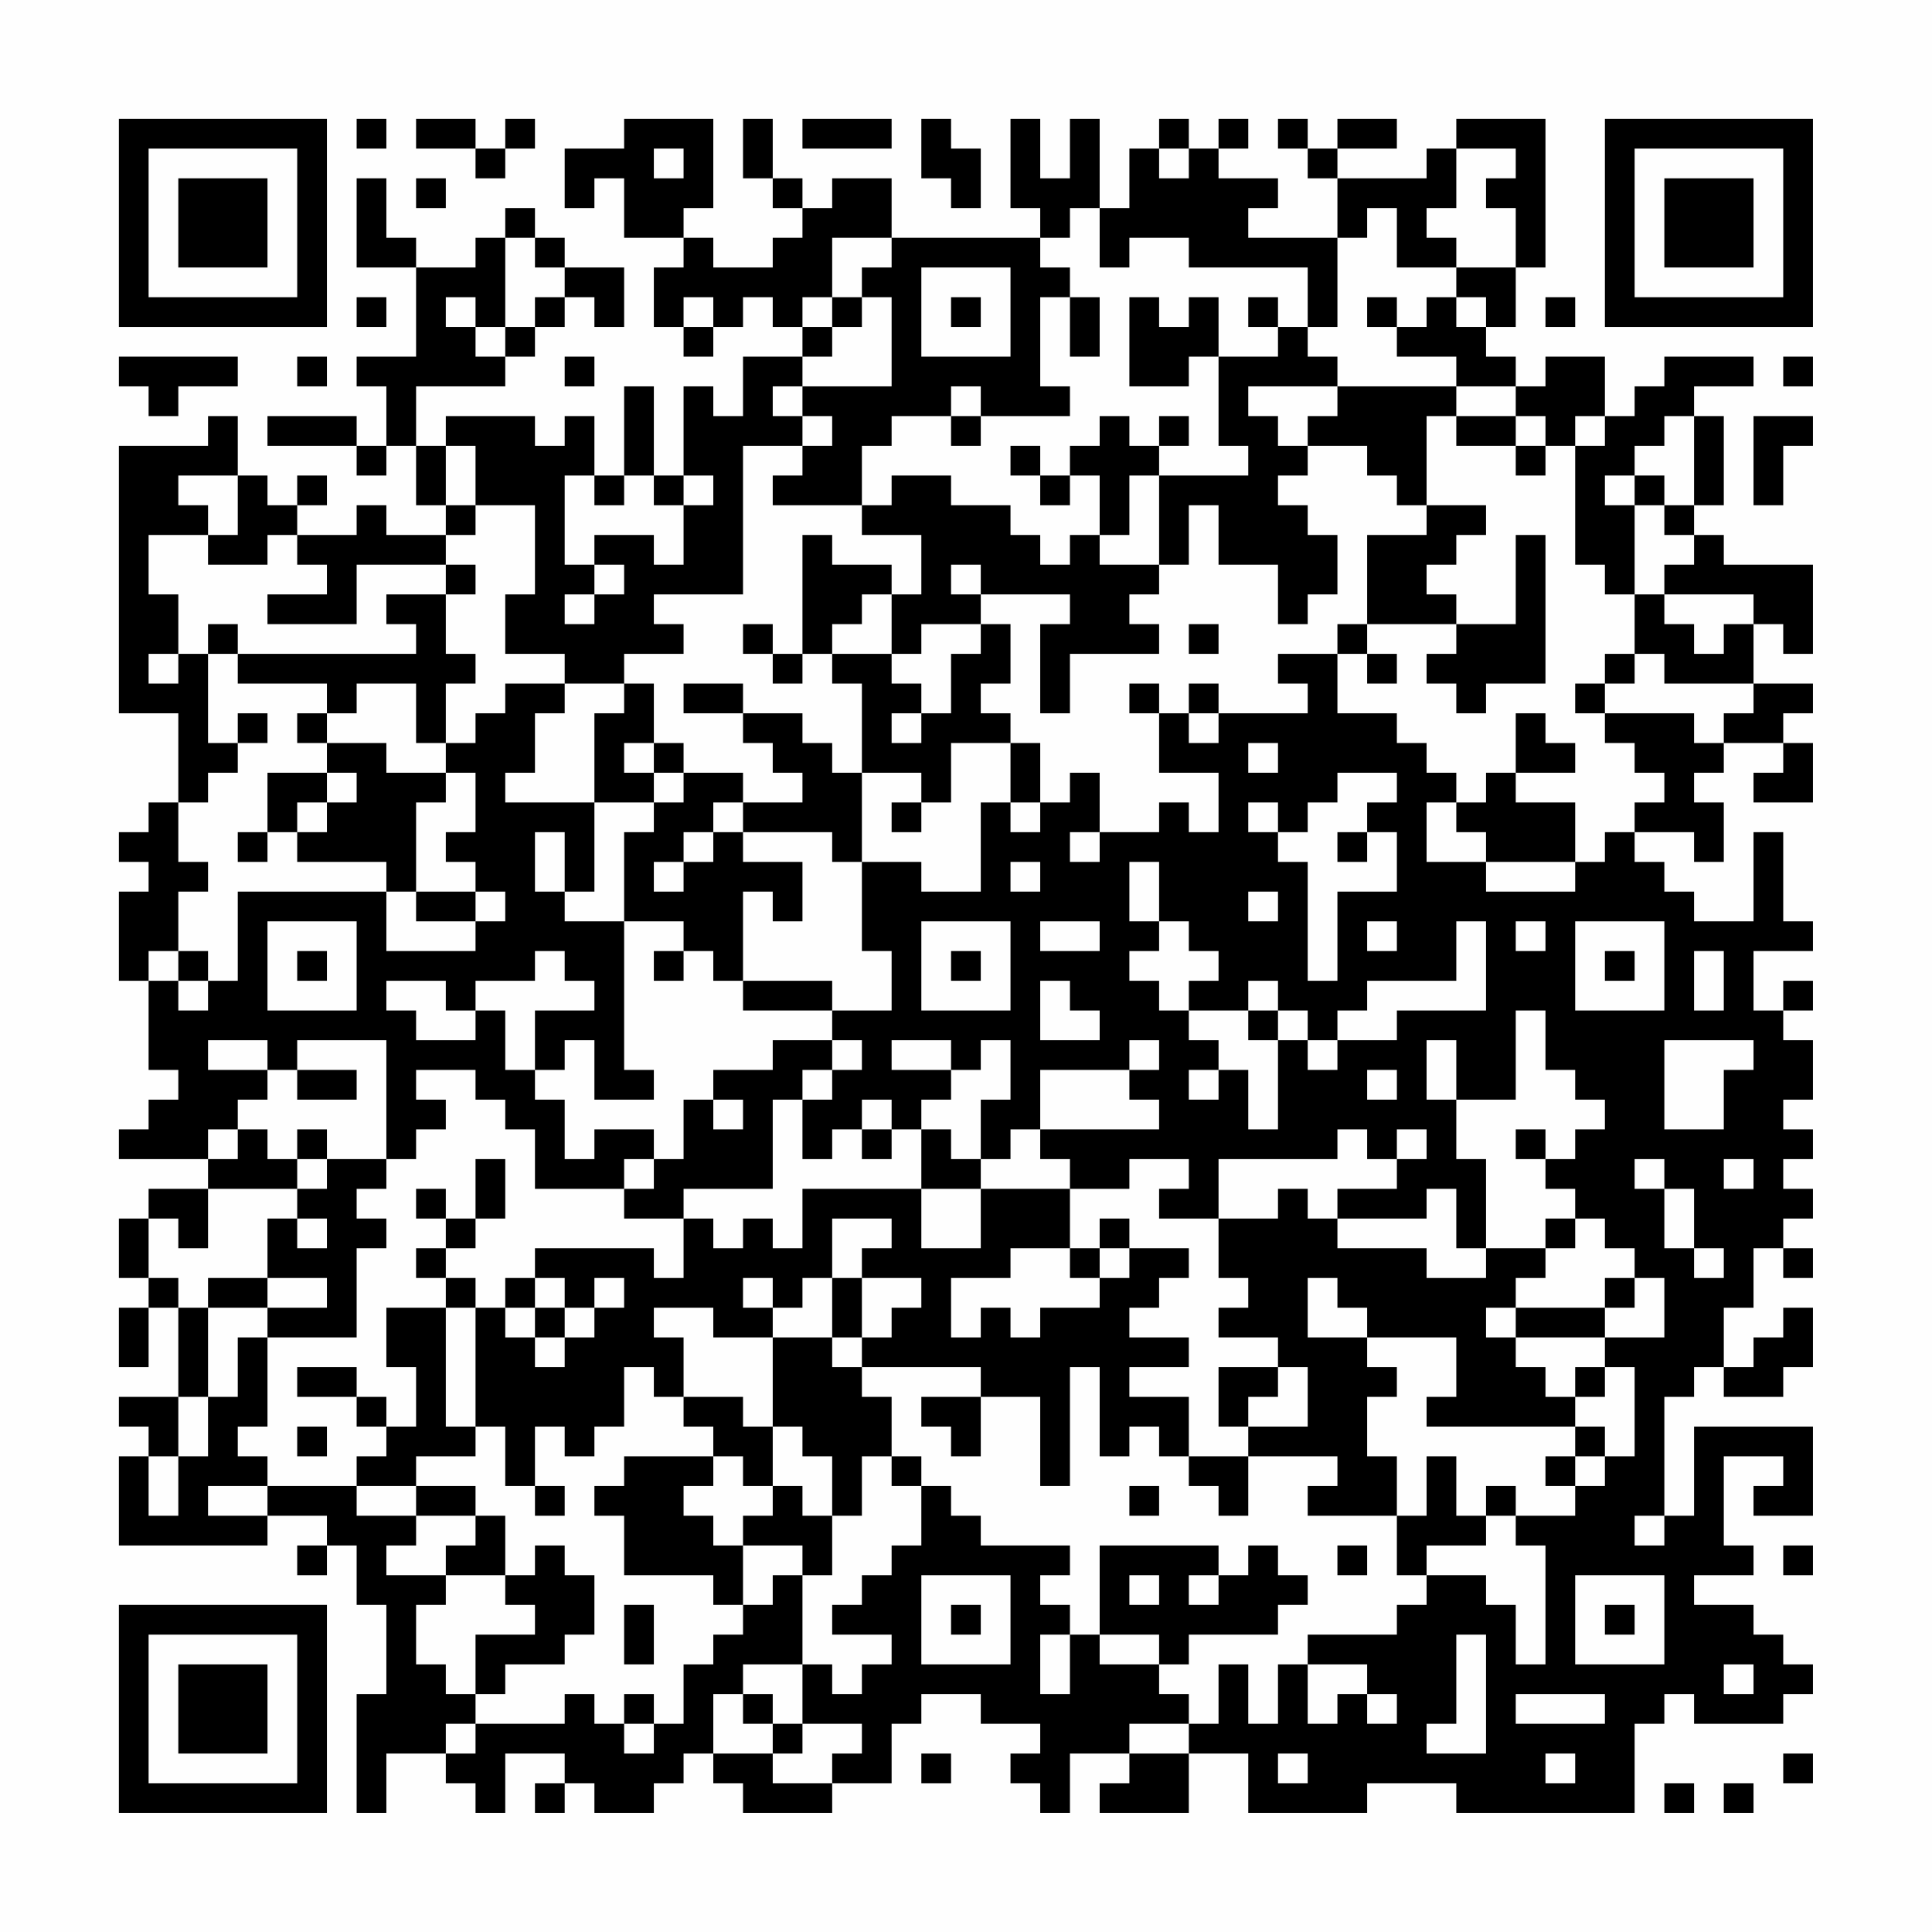 <?xml version="1.0" encoding="UTF-8"?>
<svg xmlns="http://www.w3.org/2000/svg" version="1.1" width="300" height="300" viewBox="0 0 300 300"><rect x="0" y="0" width="300" height="300" fill="#fefefe"/><g transform="scale(4.615)"><g transform="translate(4,4)"><path fill-rule="evenodd" d="M8 0L8 1L9 1L9 0ZM10 0L10 1L12 1L12 2L13 2L13 1L14 1L14 0L13 0L13 1L12 1L12 0ZM17 0L17 1L15 1L15 3L16 3L16 2L17 2L17 4L19 4L19 5L18 5L18 7L19 7L19 8L20 8L20 7L21 7L21 6L22 6L22 7L23 7L23 8L21 8L21 10L20 10L20 9L19 9L19 12L18 12L18 9L17 9L17 12L16 12L16 10L15 10L15 11L14 11L14 10L11 10L11 11L10 11L10 9L13 9L13 8L14 8L14 7L15 7L15 6L16 6L16 7L17 7L17 5L15 5L15 4L14 4L14 3L13 3L13 4L12 4L12 5L10 5L10 4L9 4L9 2L8 2L8 5L10 5L10 8L8 8L8 9L9 9L9 11L8 11L8 10L5 10L5 11L8 11L8 12L9 12L9 11L10 11L10 13L11 13L11 14L9 14L9 13L8 13L8 14L6 14L6 13L7 13L7 12L6 12L6 13L5 13L5 12L4 12L4 10L3 10L3 11L0 11L0 20L2 20L2 23L1 23L1 24L0 24L0 25L1 25L1 26L0 26L0 29L1 29L1 32L2 32L2 33L1 33L1 34L0 34L0 35L3 35L3 36L1 36L1 37L0 37L0 39L1 39L1 40L0 40L0 42L1 42L1 40L2 40L2 43L0 43L0 44L1 44L1 45L0 45L0 48L5 48L5 47L7 47L7 48L6 48L6 49L7 49L7 48L8 48L8 50L9 50L9 53L8 53L8 57L9 57L9 55L11 55L11 56L12 56L12 57L13 57L13 55L15 55L15 56L14 56L14 57L15 57L15 56L16 56L16 57L18 57L18 56L19 56L19 55L20 55L20 56L21 56L21 57L24 57L24 56L26 56L26 54L27 54L27 53L29 53L29 54L31 54L31 55L30 55L30 56L31 56L31 57L32 57L32 55L34 55L34 56L33 56L33 57L36 57L36 55L38 55L38 57L42 57L42 56L45 56L45 57L51 57L51 54L52 54L52 53L53 53L53 54L56 54L56 53L57 53L57 52L56 52L56 51L55 51L55 50L53 50L53 49L55 49L55 48L54 48L54 45L56 45L56 46L55 46L55 47L57 47L57 44L53 44L53 47L52 47L52 43L53 43L53 42L54 42L54 43L56 43L56 42L57 42L57 40L56 40L56 41L55 41L55 42L54 42L54 40L55 40L55 38L56 38L56 39L57 39L57 38L56 38L56 37L57 37L57 36L56 36L56 35L57 35L57 34L56 34L56 33L57 33L57 31L56 31L56 30L57 30L57 29L56 29L56 30L55 30L55 28L57 28L57 27L56 27L56 24L55 24L55 27L53 27L53 26L52 26L52 25L51 25L51 24L53 24L53 25L54 25L54 23L53 23L53 22L54 22L54 21L56 21L56 22L55 22L55 23L57 23L57 21L56 21L56 20L57 20L57 19L55 19L55 17L56 17L56 18L57 18L57 15L54 15L54 14L53 14L53 13L54 13L54 10L53 10L53 9L55 9L55 8L52 8L52 9L51 9L51 10L50 10L50 8L48 8L48 9L47 9L47 8L46 8L46 7L47 7L47 5L48 5L48 0L45 0L45 1L44 1L44 2L41 2L41 1L43 1L43 0L41 0L41 1L40 1L40 0L39 0L39 1L40 1L40 2L41 2L41 4L38 4L38 3L39 3L39 2L37 2L37 1L38 1L38 0L37 0L37 1L36 1L36 0L35 0L35 1L34 1L34 3L33 3L33 0L32 0L32 2L31 2L31 0L30 0L30 3L31 3L31 4L26 4L26 2L24 2L24 3L23 3L23 2L22 2L22 0L21 0L21 2L22 2L22 3L23 3L23 4L22 4L22 5L20 5L20 4L19 4L19 3L20 3L20 0ZM23 0L23 1L26 1L26 0ZM27 0L27 2L28 2L28 3L29 3L29 1L28 1L28 0ZM18 1L18 2L19 2L19 1ZM35 1L35 2L36 2L36 1ZM45 1L45 3L44 3L44 4L45 4L45 5L43 5L43 3L42 3L42 4L41 4L41 7L40 7L40 5L36 5L36 4L34 4L34 5L33 5L33 3L32 3L32 4L31 4L31 5L32 5L32 6L31 6L31 9L32 9L32 10L29 10L29 9L28 9L28 10L26 10L26 11L25 11L25 13L22 13L22 12L23 12L23 11L24 11L24 10L23 10L23 9L26 9L26 6L25 6L25 5L26 5L26 4L24 4L24 6L23 6L23 7L24 7L24 8L23 8L23 9L22 9L22 10L23 10L23 11L21 11L21 16L18 16L18 17L19 17L19 18L17 18L17 19L15 19L15 18L13 18L13 16L14 16L14 13L12 13L12 11L11 11L11 13L12 13L12 14L11 14L11 15L8 15L8 17L5 17L5 16L7 16L7 15L6 15L6 14L5 14L5 15L3 15L3 14L4 14L4 12L2 12L2 13L3 13L3 14L1 14L1 16L2 16L2 18L1 18L1 19L2 19L2 18L3 18L3 21L4 21L4 22L3 22L3 23L2 23L2 25L3 25L3 26L2 26L2 28L1 28L1 29L2 29L2 30L3 30L3 29L4 29L4 26L9 26L9 28L12 28L12 27L13 27L13 26L12 26L12 25L11 25L11 24L12 24L12 22L11 22L11 21L12 21L12 20L13 20L13 19L15 19L15 20L14 20L14 22L13 22L13 23L16 23L16 26L15 26L15 24L14 24L14 26L15 26L15 27L17 27L17 32L18 32L18 33L16 33L16 31L15 31L15 32L14 32L14 30L16 30L16 29L15 29L15 28L14 28L14 29L12 29L12 30L11 30L11 29L9 29L9 30L10 30L10 31L12 31L12 30L13 30L13 32L14 32L14 33L15 33L15 35L16 35L16 34L18 34L18 35L17 35L17 36L14 36L14 34L13 34L13 33L12 33L12 32L10 32L10 33L11 33L11 34L10 34L10 35L9 35L9 31L6 31L6 32L5 32L5 31L3 31L3 32L5 32L5 33L4 33L4 34L3 34L3 35L4 35L4 34L5 34L5 35L6 35L6 36L3 36L3 38L2 38L2 37L1 37L1 39L2 39L2 40L3 40L3 43L2 43L2 45L1 45L1 47L2 47L2 45L3 45L3 43L4 43L4 41L5 41L5 44L4 44L4 45L5 45L5 46L3 46L3 47L5 47L5 46L8 46L8 47L10 47L10 48L9 48L9 49L11 49L11 50L10 50L10 52L11 52L11 53L12 53L12 54L11 54L11 55L12 55L12 54L15 54L15 53L16 53L16 54L17 54L17 55L18 55L18 54L19 54L19 52L20 52L20 51L21 51L21 50L22 50L22 49L23 49L23 52L21 52L21 53L20 53L20 55L22 55L22 56L24 56L24 55L25 55L25 54L23 54L23 52L24 52L24 53L25 53L25 52L26 52L26 51L24 51L24 50L25 50L25 49L26 49L26 48L27 48L27 46L28 46L28 47L29 47L29 48L32 48L32 49L31 49L31 50L32 50L32 51L31 51L31 53L32 53L32 51L33 51L33 52L35 52L35 53L36 53L36 54L34 54L34 55L36 55L36 54L37 54L37 52L38 52L38 54L39 54L39 52L40 52L40 54L41 54L41 53L42 53L42 54L43 54L43 53L42 53L42 52L40 52L40 51L43 51L43 50L44 50L44 49L46 49L46 50L47 50L47 52L48 52L48 48L47 48L47 47L49 47L49 46L50 46L50 45L51 45L51 42L50 42L50 41L52 41L52 39L51 39L51 38L50 38L50 37L49 37L49 36L48 36L48 35L49 35L49 34L50 34L50 33L49 33L49 32L48 32L48 30L47 30L47 33L45 33L45 31L44 31L44 33L45 33L45 35L46 35L46 38L45 38L45 36L44 36L44 37L41 37L41 36L43 36L43 35L44 35L44 34L43 34L43 35L42 35L42 34L41 34L41 35L37 35L37 37L35 37L35 36L36 36L36 35L34 35L34 36L32 36L32 35L31 35L31 34L35 34L35 33L34 33L34 32L35 32L35 31L34 31L34 32L31 32L31 34L30 34L30 35L29 35L29 33L30 33L30 31L29 31L29 32L28 32L28 31L26 31L26 32L28 32L28 33L27 33L27 34L26 34L26 33L25 33L25 34L24 34L24 35L23 35L23 33L24 33L24 32L25 32L25 31L24 31L24 30L26 30L26 28L25 28L25 25L27 25L27 26L29 26L29 23L30 23L30 24L31 24L31 23L32 23L32 22L33 22L33 24L32 24L32 25L33 25L33 24L35 24L35 23L36 23L36 24L37 24L37 22L35 22L35 20L36 20L36 21L37 21L37 20L40 20L40 19L39 19L39 18L41 18L41 20L43 20L43 21L44 21L44 22L45 22L45 23L44 23L44 25L46 25L46 26L49 26L49 25L50 25L50 24L51 24L51 23L52 23L52 22L51 22L51 21L50 21L50 20L53 20L53 21L54 21L54 20L55 20L55 19L52 19L52 18L51 18L51 16L52 16L52 17L53 17L53 18L54 18L54 17L55 17L55 16L52 16L52 15L53 15L53 14L52 14L52 13L53 13L53 10L52 10L52 11L51 11L51 12L50 12L50 13L51 13L51 16L50 16L50 15L49 15L49 11L50 11L50 10L49 10L49 11L48 11L48 10L47 10L47 9L45 9L45 8L43 8L43 7L44 7L44 6L45 6L45 7L46 7L46 6L45 6L45 5L47 5L47 3L46 3L46 2L47 2L47 1ZM10 2L10 3L11 3L11 2ZM13 4L13 7L12 7L12 6L11 6L11 7L12 7L12 8L13 8L13 7L14 7L14 6L15 6L15 5L14 5L14 4ZM27 5L27 8L30 8L30 5ZM8 6L8 7L9 7L9 6ZM19 6L19 7L20 7L20 6ZM24 6L24 7L25 7L25 6ZM28 6L28 7L29 7L29 6ZM32 6L32 8L33 8L33 6ZM34 6L34 9L36 9L36 8L37 8L37 11L38 11L38 12L35 12L35 11L36 11L36 10L35 10L35 11L34 11L34 10L33 10L33 11L32 11L32 12L31 12L31 11L30 11L30 12L31 12L31 13L32 13L32 12L33 12L33 14L32 14L32 15L31 15L31 14L30 14L30 13L28 13L28 12L26 12L26 13L25 13L25 14L27 14L27 16L26 16L26 15L24 15L24 14L23 14L23 18L22 18L22 17L21 17L21 18L22 18L22 19L23 19L23 18L24 18L24 19L25 19L25 22L24 22L24 21L23 21L23 20L21 20L21 19L19 19L19 20L21 20L21 21L22 21L22 22L23 22L23 23L21 23L21 22L19 22L19 21L18 21L18 19L17 19L17 20L16 20L16 23L18 23L18 24L17 24L17 27L19 27L19 28L18 28L18 29L19 29L19 28L20 28L20 29L21 29L21 30L24 30L24 29L21 29L21 26L22 26L22 27L23 27L23 25L21 25L21 24L24 24L24 25L25 25L25 22L27 22L27 23L26 23L26 24L27 24L27 23L28 23L28 21L30 21L30 23L31 23L31 21L30 21L30 20L29 20L29 19L30 19L30 17L29 17L29 16L32 16L32 17L31 17L31 20L32 20L32 18L35 18L35 17L34 17L34 16L35 16L35 15L36 15L36 13L37 13L37 15L39 15L39 17L40 17L40 16L41 16L41 14L40 14L40 13L39 13L39 12L40 12L40 11L42 11L42 12L43 12L43 13L44 13L44 14L42 14L42 17L41 17L41 18L42 18L42 19L43 19L43 18L42 18L42 17L45 17L45 18L44 18L44 19L45 19L45 20L46 20L46 19L48 19L48 14L47 14L47 17L45 17L45 16L44 16L44 15L45 15L45 14L46 14L46 13L44 13L44 10L45 10L45 11L47 11L47 12L48 12L48 11L47 11L47 10L45 10L45 9L41 9L41 8L40 8L40 7L39 7L39 6L38 6L38 7L39 7L39 8L37 8L37 6L36 6L36 7L35 7L35 6ZM42 6L42 7L43 7L43 6ZM48 6L48 7L49 7L49 6ZM0 8L0 9L1 9L1 10L2 10L2 9L4 9L4 8ZM6 8L6 9L7 9L7 8ZM15 8L15 9L16 9L16 8ZM56 8L56 9L57 9L57 8ZM38 9L38 10L39 10L39 11L40 11L40 10L41 10L41 9ZM28 10L28 11L29 11L29 10ZM55 10L55 13L56 13L56 11L57 11L57 10ZM15 12L15 15L16 15L16 16L15 16L15 17L16 17L16 16L17 16L17 15L16 15L16 14L18 14L18 15L19 15L19 13L20 13L20 12L19 12L19 13L18 13L18 12L17 12L17 13L16 13L16 12ZM34 12L34 14L33 14L33 15L35 15L35 12ZM51 12L51 13L52 13L52 12ZM11 15L11 16L9 16L9 17L10 17L10 18L4 18L4 17L3 17L3 18L4 18L4 19L7 19L7 20L6 20L6 21L7 21L7 22L5 22L5 24L4 24L4 25L5 25L5 24L6 24L6 25L9 25L9 26L10 26L10 27L12 27L12 26L10 26L10 23L11 23L11 22L9 22L9 21L7 21L7 20L8 20L8 19L10 19L10 21L11 21L11 19L12 19L12 18L11 18L11 16L12 16L12 15ZM28 15L28 16L29 16L29 15ZM25 16L25 17L24 17L24 18L26 18L26 19L27 19L27 20L26 20L26 21L27 21L27 20L28 20L28 18L29 18L29 17L27 17L27 18L26 18L26 16ZM36 17L36 18L37 18L37 17ZM50 18L50 19L49 19L49 20L50 20L50 19L51 19L51 18ZM34 19L34 20L35 20L35 19ZM36 19L36 20L37 20L37 19ZM4 20L4 21L5 21L5 20ZM47 20L47 22L46 22L46 23L45 23L45 24L46 24L46 25L49 25L49 23L47 23L47 22L49 22L49 21L48 21L48 20ZM17 21L17 22L18 22L18 23L19 23L19 22L18 22L18 21ZM38 21L38 22L39 22L39 21ZM7 22L7 23L6 23L6 24L7 24L7 23L8 23L8 22ZM41 22L41 23L40 23L40 24L39 24L39 23L38 23L38 24L39 24L39 25L40 25L40 29L41 29L41 26L43 26L43 24L42 24L42 23L43 23L43 22ZM20 23L20 24L19 24L19 25L18 25L18 26L19 26L19 25L20 25L20 24L21 24L21 23ZM41 24L41 25L42 25L42 24ZM30 25L30 26L31 26L31 25ZM34 25L34 27L35 27L35 28L34 28L34 29L35 29L35 30L36 30L36 31L37 31L37 32L36 32L36 33L37 33L37 32L38 32L38 34L39 34L39 31L40 31L40 32L41 32L41 31L43 31L43 30L46 30L46 27L45 27L45 29L42 29L42 30L41 30L41 31L40 31L40 30L39 30L39 29L38 29L38 30L36 30L36 29L37 29L37 28L36 28L36 27L35 27L35 25ZM38 26L38 27L39 27L39 26ZM5 27L5 30L8 30L8 27ZM27 27L27 30L30 30L30 27ZM31 27L31 28L33 28L33 27ZM42 27L42 28L43 28L43 27ZM47 27L47 28L48 28L48 27ZM49 27L49 30L52 30L52 27ZM2 28L2 29L3 29L3 28ZM6 28L6 29L7 29L7 28ZM28 28L28 29L29 29L29 28ZM50 28L50 29L51 29L51 28ZM53 28L53 30L54 30L54 28ZM31 29L31 31L33 31L33 30L32 30L32 29ZM38 30L38 31L39 31L39 30ZM22 31L22 32L20 32L20 33L19 33L19 35L18 35L18 36L17 36L17 37L19 37L19 39L18 39L18 38L14 38L14 39L13 39L13 40L12 40L12 39L11 39L11 38L12 38L12 37L13 37L13 35L12 35L12 37L11 37L11 36L10 36L10 37L11 37L11 38L10 38L10 39L11 39L11 40L9 40L9 42L10 42L10 44L9 44L9 43L8 43L8 42L6 42L6 43L8 43L8 44L9 44L9 45L8 45L8 46L10 46L10 47L12 47L12 48L11 48L11 49L13 49L13 50L14 50L14 51L12 51L12 53L13 53L13 52L15 52L15 51L16 51L16 49L15 49L15 48L14 48L14 49L13 49L13 47L12 47L12 46L10 46L10 45L12 45L12 44L13 44L13 46L14 46L14 47L15 47L15 46L14 46L14 44L15 44L15 45L16 45L16 44L17 44L17 42L18 42L18 43L19 43L19 44L20 44L20 45L17 45L17 46L16 46L16 47L17 47L17 49L20 49L20 50L21 50L21 48L23 48L23 49L24 49L24 47L25 47L25 45L26 45L26 46L27 46L27 45L26 45L26 43L25 43L25 42L29 42L29 43L27 43L27 44L28 44L28 45L29 45L29 43L31 43L31 46L32 46L32 42L33 42L33 45L34 45L34 44L35 44L35 45L36 45L36 46L37 46L37 47L38 47L38 45L41 45L41 46L40 46L40 47L43 47L43 49L44 49L44 48L46 48L46 47L47 47L47 46L46 46L46 47L45 47L45 45L44 45L44 47L43 47L43 45L42 45L42 43L43 43L43 42L42 42L42 41L45 41L45 43L44 43L44 44L49 44L49 45L48 45L48 46L49 46L49 45L50 45L50 44L49 44L49 43L50 43L50 42L49 42L49 43L48 43L48 42L47 42L47 41L50 41L50 40L51 40L51 39L50 39L50 40L47 40L47 39L48 39L48 38L49 38L49 37L48 37L48 38L46 38L46 39L44 39L44 38L41 38L41 37L40 37L40 36L39 36L39 37L37 37L37 39L38 39L38 40L37 40L37 41L39 41L39 42L37 42L37 44L38 44L38 45L36 45L36 43L34 43L34 42L36 42L36 41L34 41L34 40L35 40L35 39L36 39L36 38L34 38L34 37L33 37L33 38L32 38L32 36L29 36L29 35L28 35L28 34L27 34L27 36L23 36L23 38L22 38L22 37L21 37L21 38L20 38L20 37L19 37L19 36L22 36L22 33L23 33L23 32L24 32L24 31ZM52 31L52 34L54 34L54 32L55 32L55 31ZM6 32L6 33L8 33L8 32ZM42 32L42 33L43 33L43 32ZM20 33L20 34L21 34L21 33ZM6 34L6 35L7 35L7 36L6 36L6 37L5 37L5 39L3 39L3 40L5 40L5 41L8 41L8 38L9 38L9 37L8 37L8 36L9 36L9 35L7 35L7 34ZM25 34L25 35L26 35L26 34ZM47 34L47 35L48 35L48 34ZM51 35L51 36L52 36L52 38L53 38L53 39L54 39L54 38L53 38L53 36L52 36L52 35ZM54 35L54 36L55 36L55 35ZM27 36L27 38L29 38L29 36ZM6 37L6 38L7 38L7 37ZM24 37L24 39L23 39L23 40L22 40L22 39L21 39L21 40L22 40L22 41L20 41L20 40L18 40L18 41L19 41L19 43L21 43L21 44L22 44L22 46L21 46L21 45L20 45L20 46L19 46L19 47L20 47L20 48L21 48L21 47L22 47L22 46L23 46L23 47L24 47L24 45L23 45L23 44L22 44L22 41L24 41L24 42L25 42L25 41L26 41L26 40L27 40L27 39L25 39L25 38L26 38L26 37ZM30 38L30 39L28 39L28 41L29 41L29 40L30 40L30 41L31 41L31 40L33 40L33 39L34 39L34 38L33 38L33 39L32 39L32 38ZM5 39L5 40L7 40L7 39ZM14 39L14 40L13 40L13 41L14 41L14 42L15 42L15 41L16 41L16 40L17 40L17 39L16 39L16 40L15 40L15 39ZM24 39L24 41L25 41L25 39ZM40 39L40 41L42 41L42 40L41 40L41 39ZM11 40L11 44L12 44L12 40ZM14 40L14 41L15 41L15 40ZM46 40L46 41L47 41L47 40ZM39 42L39 43L38 43L38 44L40 44L40 42ZM6 44L6 45L7 45L7 44ZM34 46L34 47L35 47L35 46ZM51 47L51 48L52 48L52 47ZM33 48L33 51L35 51L35 52L36 52L36 51L39 51L39 50L40 50L40 49L39 49L39 48L38 48L38 49L37 49L37 48ZM41 48L41 49L42 49L42 48ZM56 48L56 49L57 49L57 48ZM27 49L27 52L30 52L30 49ZM34 49L34 50L35 50L35 49ZM36 49L36 50L37 50L37 49ZM49 49L49 52L52 52L52 49ZM17 50L17 52L18 52L18 50ZM28 50L28 51L29 51L29 50ZM50 50L50 51L51 51L51 50ZM45 51L45 54L44 54L44 55L46 55L46 51ZM54 52L54 53L55 53L55 52ZM17 53L17 54L18 54L18 53ZM21 53L21 54L22 54L22 55L23 55L23 54L22 54L22 53ZM47 53L47 54L50 54L50 53ZM27 55L27 56L28 56L28 55ZM39 55L39 56L40 56L40 55ZM48 55L48 56L49 56L49 55ZM56 55L56 56L57 56L57 55ZM52 56L52 57L53 57L53 56ZM54 56L54 57L55 57L55 56ZM0 0L0 7L7 7L7 0ZM1 1L1 6L6 6L6 1ZM2 2L2 5L5 5L5 2ZM50 0L50 7L57 7L57 0ZM51 1L51 6L56 6L56 1ZM52 2L52 5L55 5L55 2ZM0 50L0 57L7 57L7 50ZM1 51L1 56L6 56L6 51ZM2 52L2 55L5 55L5 52Z" fill="#000000"/></g></g></svg>
